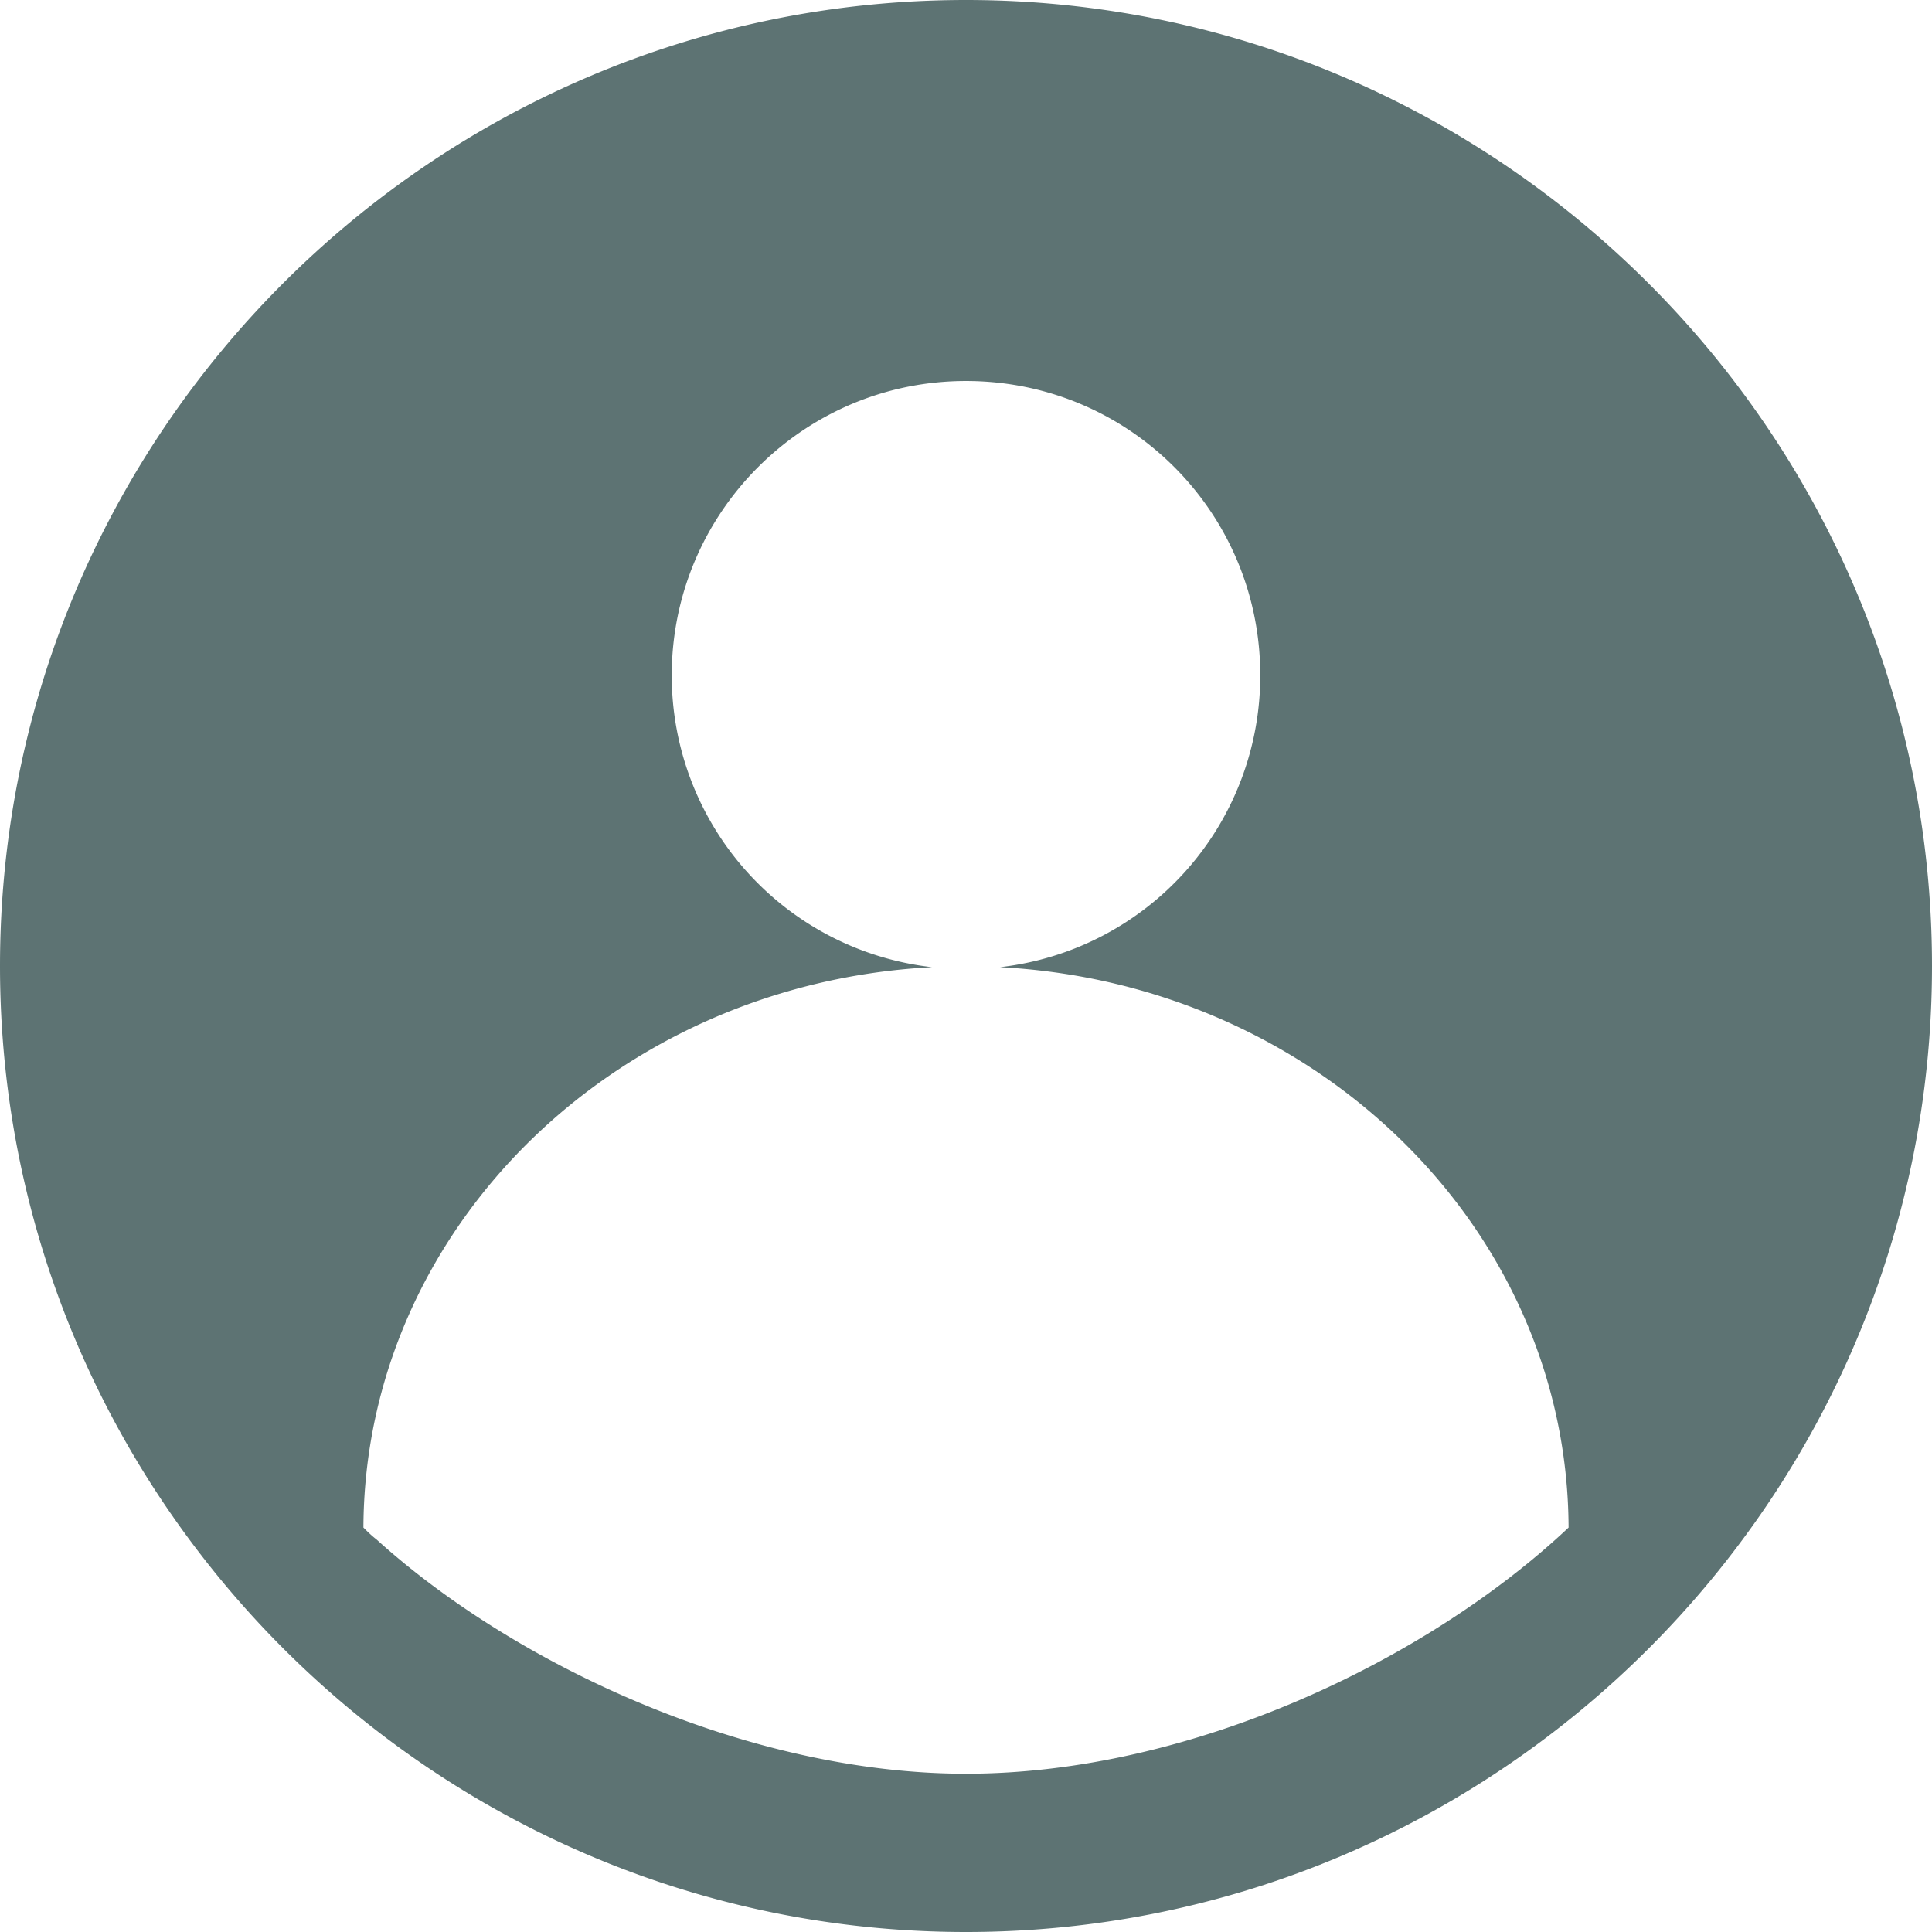 <svg xmlns="http://www.w3.org/2000/svg" viewBox="0 0 164.8 164.8" xmlns:v="https://vecta.io/nano"><path d="M82.4 0C37 0 0 36.9 0 82.4c0 45.4 37 82.4 82.4 82.4s82.4-37 82.4-82.4S127.8 0 82.4 0zm0 151.3c-18.6 0-38.5-9.3-50.3-20-.4-.3-.8-.7-1.1-1 .1-25.5 21.5-46.4 48.5-47.8a25.03 25.03 0 0 1-22.2-24.9c0-13.8 11.2-25.1 25.1-25.1s25.1 11.2 25.1 25.1a25.03 25.03 0 0 1-22.2 24.9c26.9 1.4 48.4 22.2 48.5 47.8-12 11.3-32.2 21-51.4 21z" fill="#5d7373"/></svg>